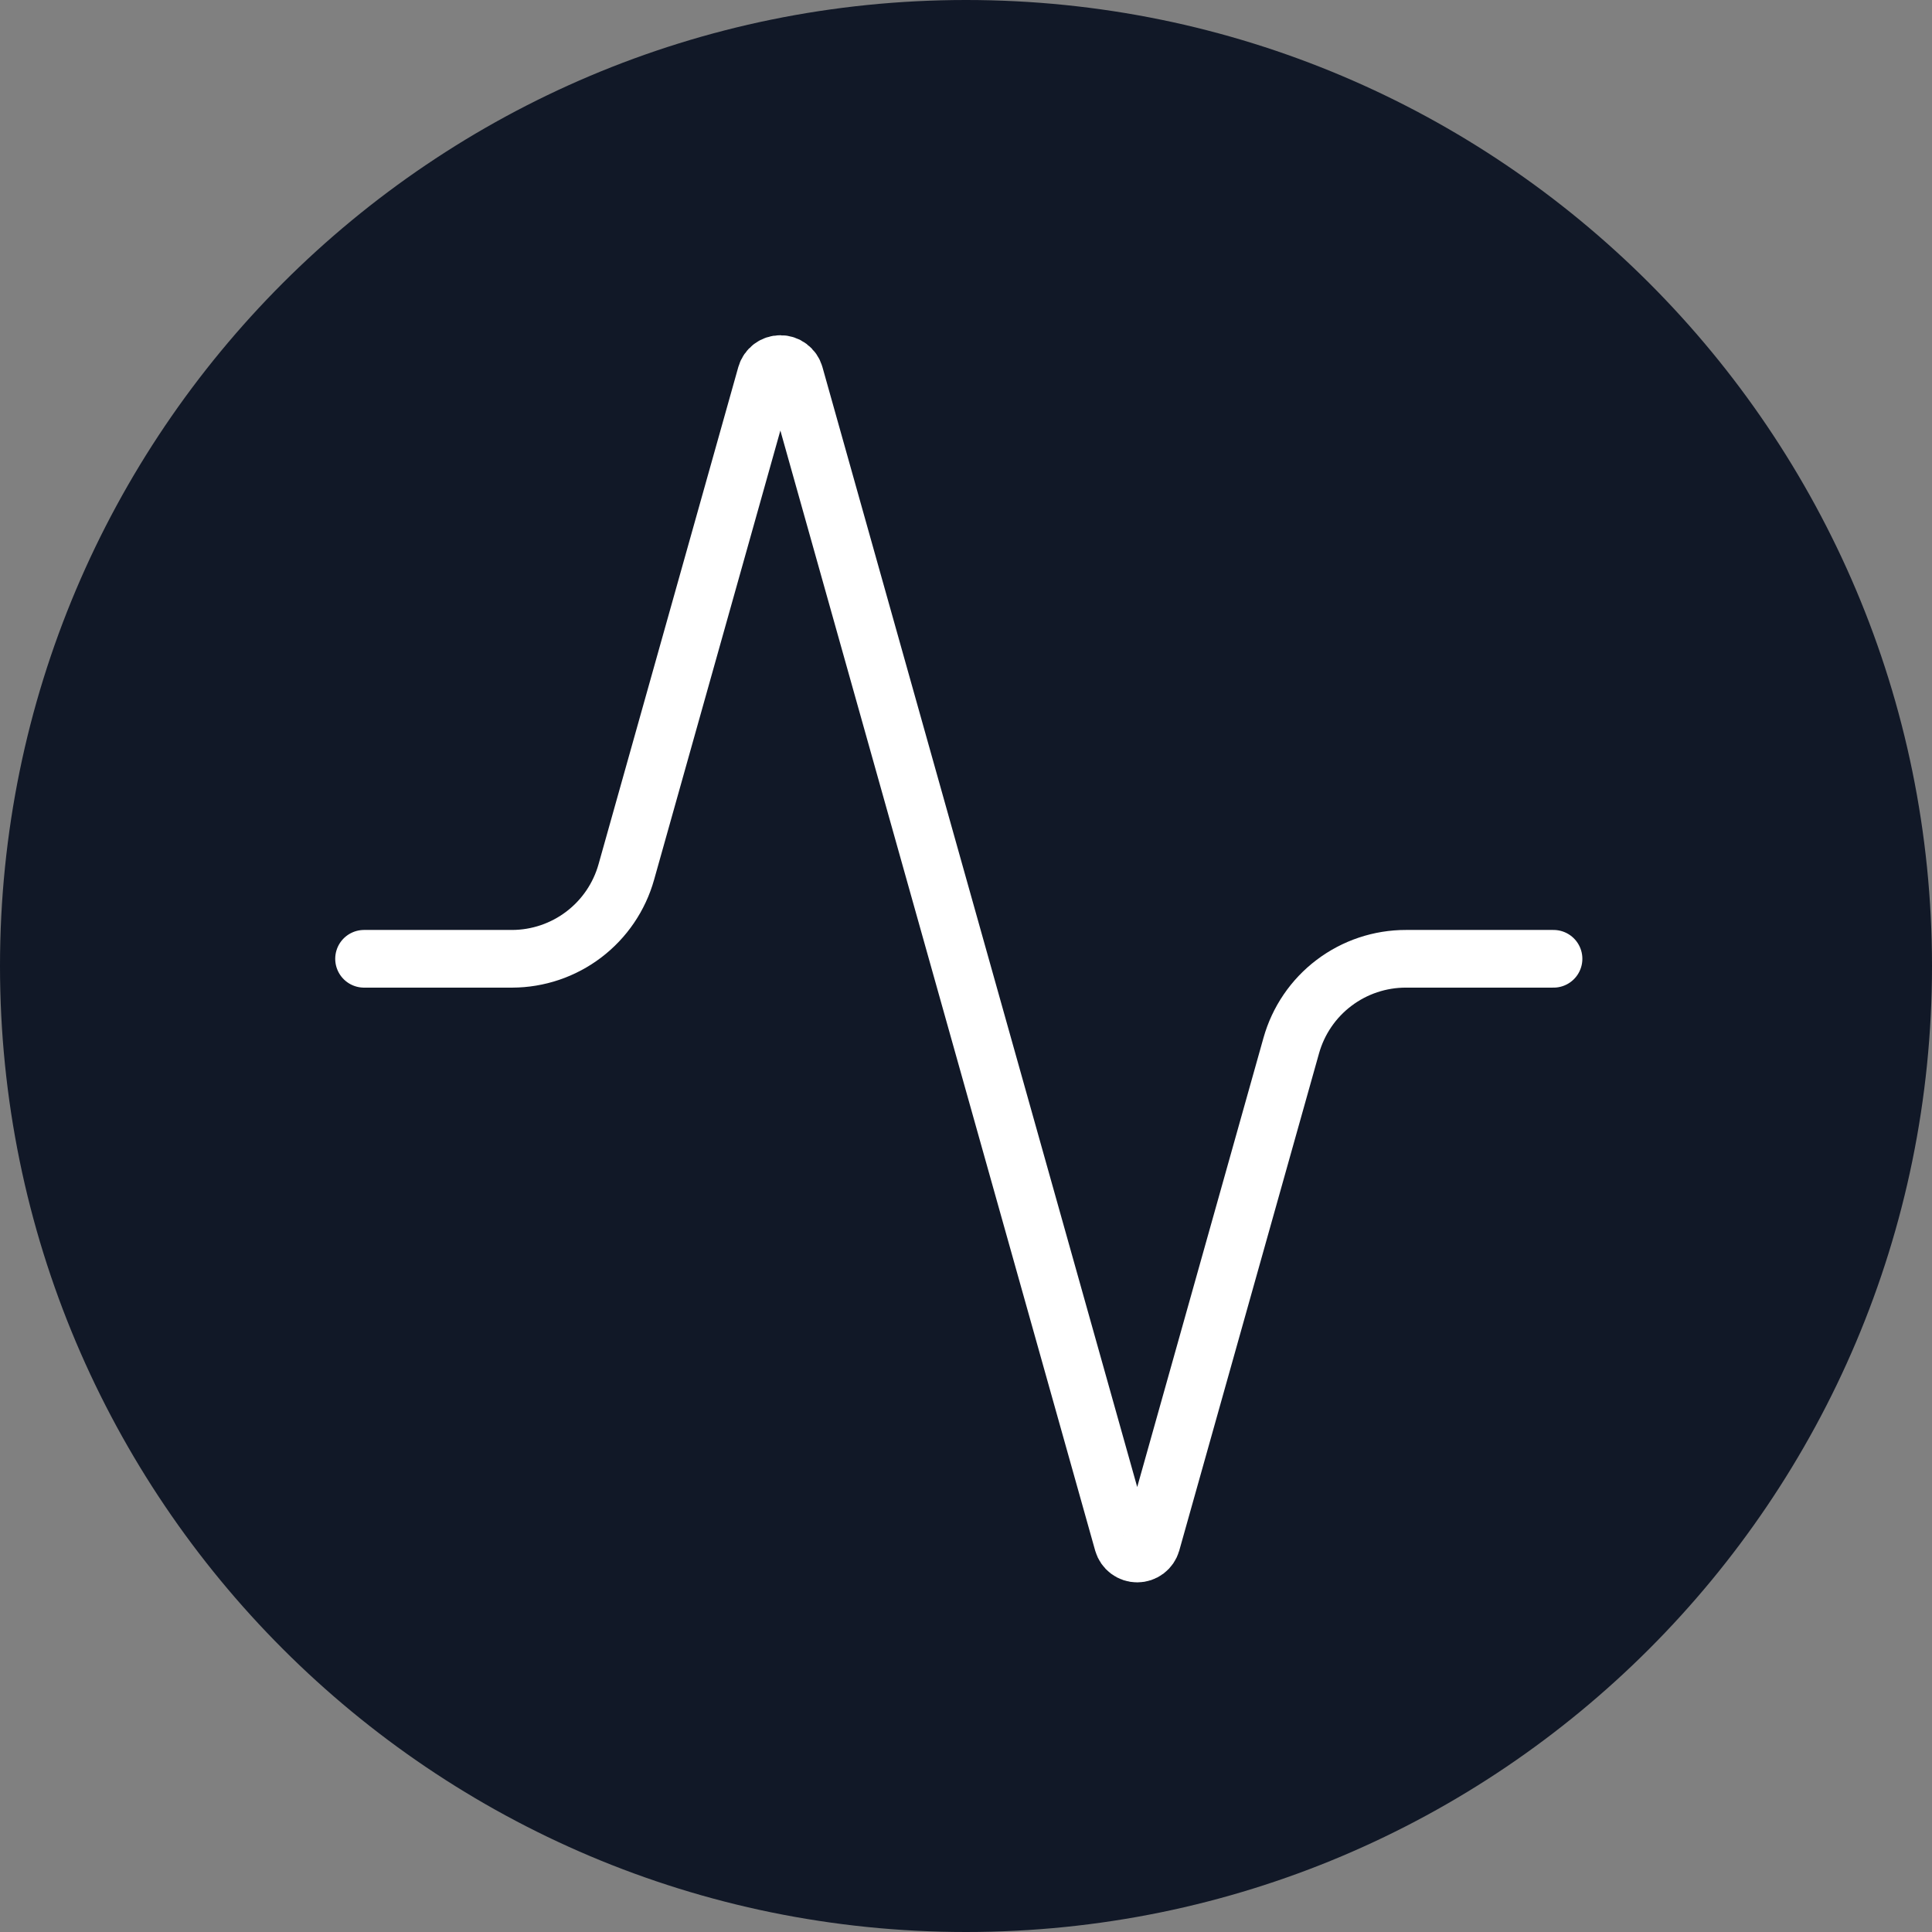 <svg width="134" height="134" viewBox="0 0 134 134" fill="none" xmlns="http://www.w3.org/2000/svg">
<rect x="0" y="0" width="134" height="134" fill="#808080" stroke="none"/>
<g clip-path="url(#clip0_32_2)">
<path d="M134 67C134 104.003 104.003 134 67 134C29.997 134 0 104.003 0 67C0 29.997 29.997 0 67 0C104.003 0 134 29.997 134 67Z" fill="#111827"/>
<path d="M107.75 66.5H97.52C95.717 66.496 93.963 67.083 92.525 68.171C91.087 69.258 90.046 70.787 89.559 72.522L79.865 107.007C79.802 107.222 79.672 107.41 79.494 107.544C79.315 107.678 79.098 107.75 78.875 107.75C78.652 107.75 78.435 107.678 78.256 107.544C78.078 107.41 77.948 107.222 77.885 107.007L55.115 25.992C55.053 25.778 54.922 25.59 54.744 25.456C54.565 25.322 54.348 25.25 54.125 25.25C53.902 25.25 53.685 25.322 53.506 25.456C53.328 25.59 53.197 25.778 53.135 25.992L43.441 60.477C42.956 62.206 41.921 63.73 40.491 64.817C39.062 65.904 37.317 66.495 35.521 66.5H25.25" stroke="white" stroke-width="4" stroke-linecap="round" stroke-linejoin="round"/>
</g>
<defs>
<clipPath id="clip0_32_2">
<rect width="134" height="134" fill="white"/>
</clipPath>
</defs>
</svg>
